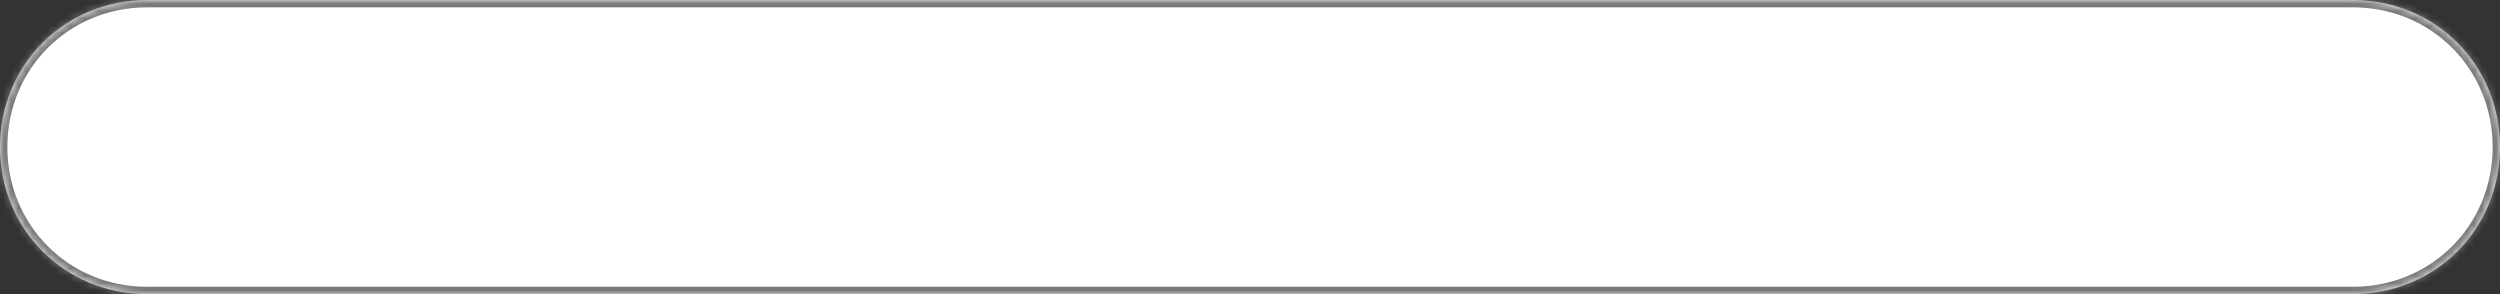 ﻿<?xml version="1.0" encoding="utf-8"?>
<svg version="1.1" xmlns:xlink="http://www.w3.org/1999/xlink" width="340px" height="40px" xmlns="http://www.w3.org/2000/svg">
  <rect width="100%" height="100%" fill="#333333" stroke="none"/>
  <defs>
    <mask fill="white" id="clip876">
      <path d="M 20 40  C 8.8 40  0 31.2  0 20  C 0 8.8  8.8 0  20 0  L 203 0  L 320 0  C 331.2 0  340 8.8  340 20  C 340 31.2  331.2 40  320 40  L 20 40  Z " fill-rule="evenodd" />
    </mask>
  </defs>
  <g transform="matrix(1 0 0 1 -40 -979 )">
    <path d="M 20 40  C 8.8 40  0 31.2  0 20  C 0 8.8  8.8 0  20 0  L 203 0  L 320 0  C 331.2 0  340 8.8  340 20  C 340 31.2  331.2 40  320 40  L 20 40  Z " fill-rule="nonzero" fill="#ffffff" stroke="none" transform="matrix(1 0 0 1 40 979 )" />
    <path d="M 20 40  C 8.8 40  0 31.2  0 20  C 0 8.8  8.8 0  20 0  L 203 0  L 320 0  C 331.2 0  340 8.8  340 20  C 340 31.2  331.2 40  320 40  L 20 40  Z " stroke-width="2" stroke="#797979" fill="none" transform="matrix(1 0 0 1 40 979 )" mask="url(#clip876)" />
  </g>
</svg>